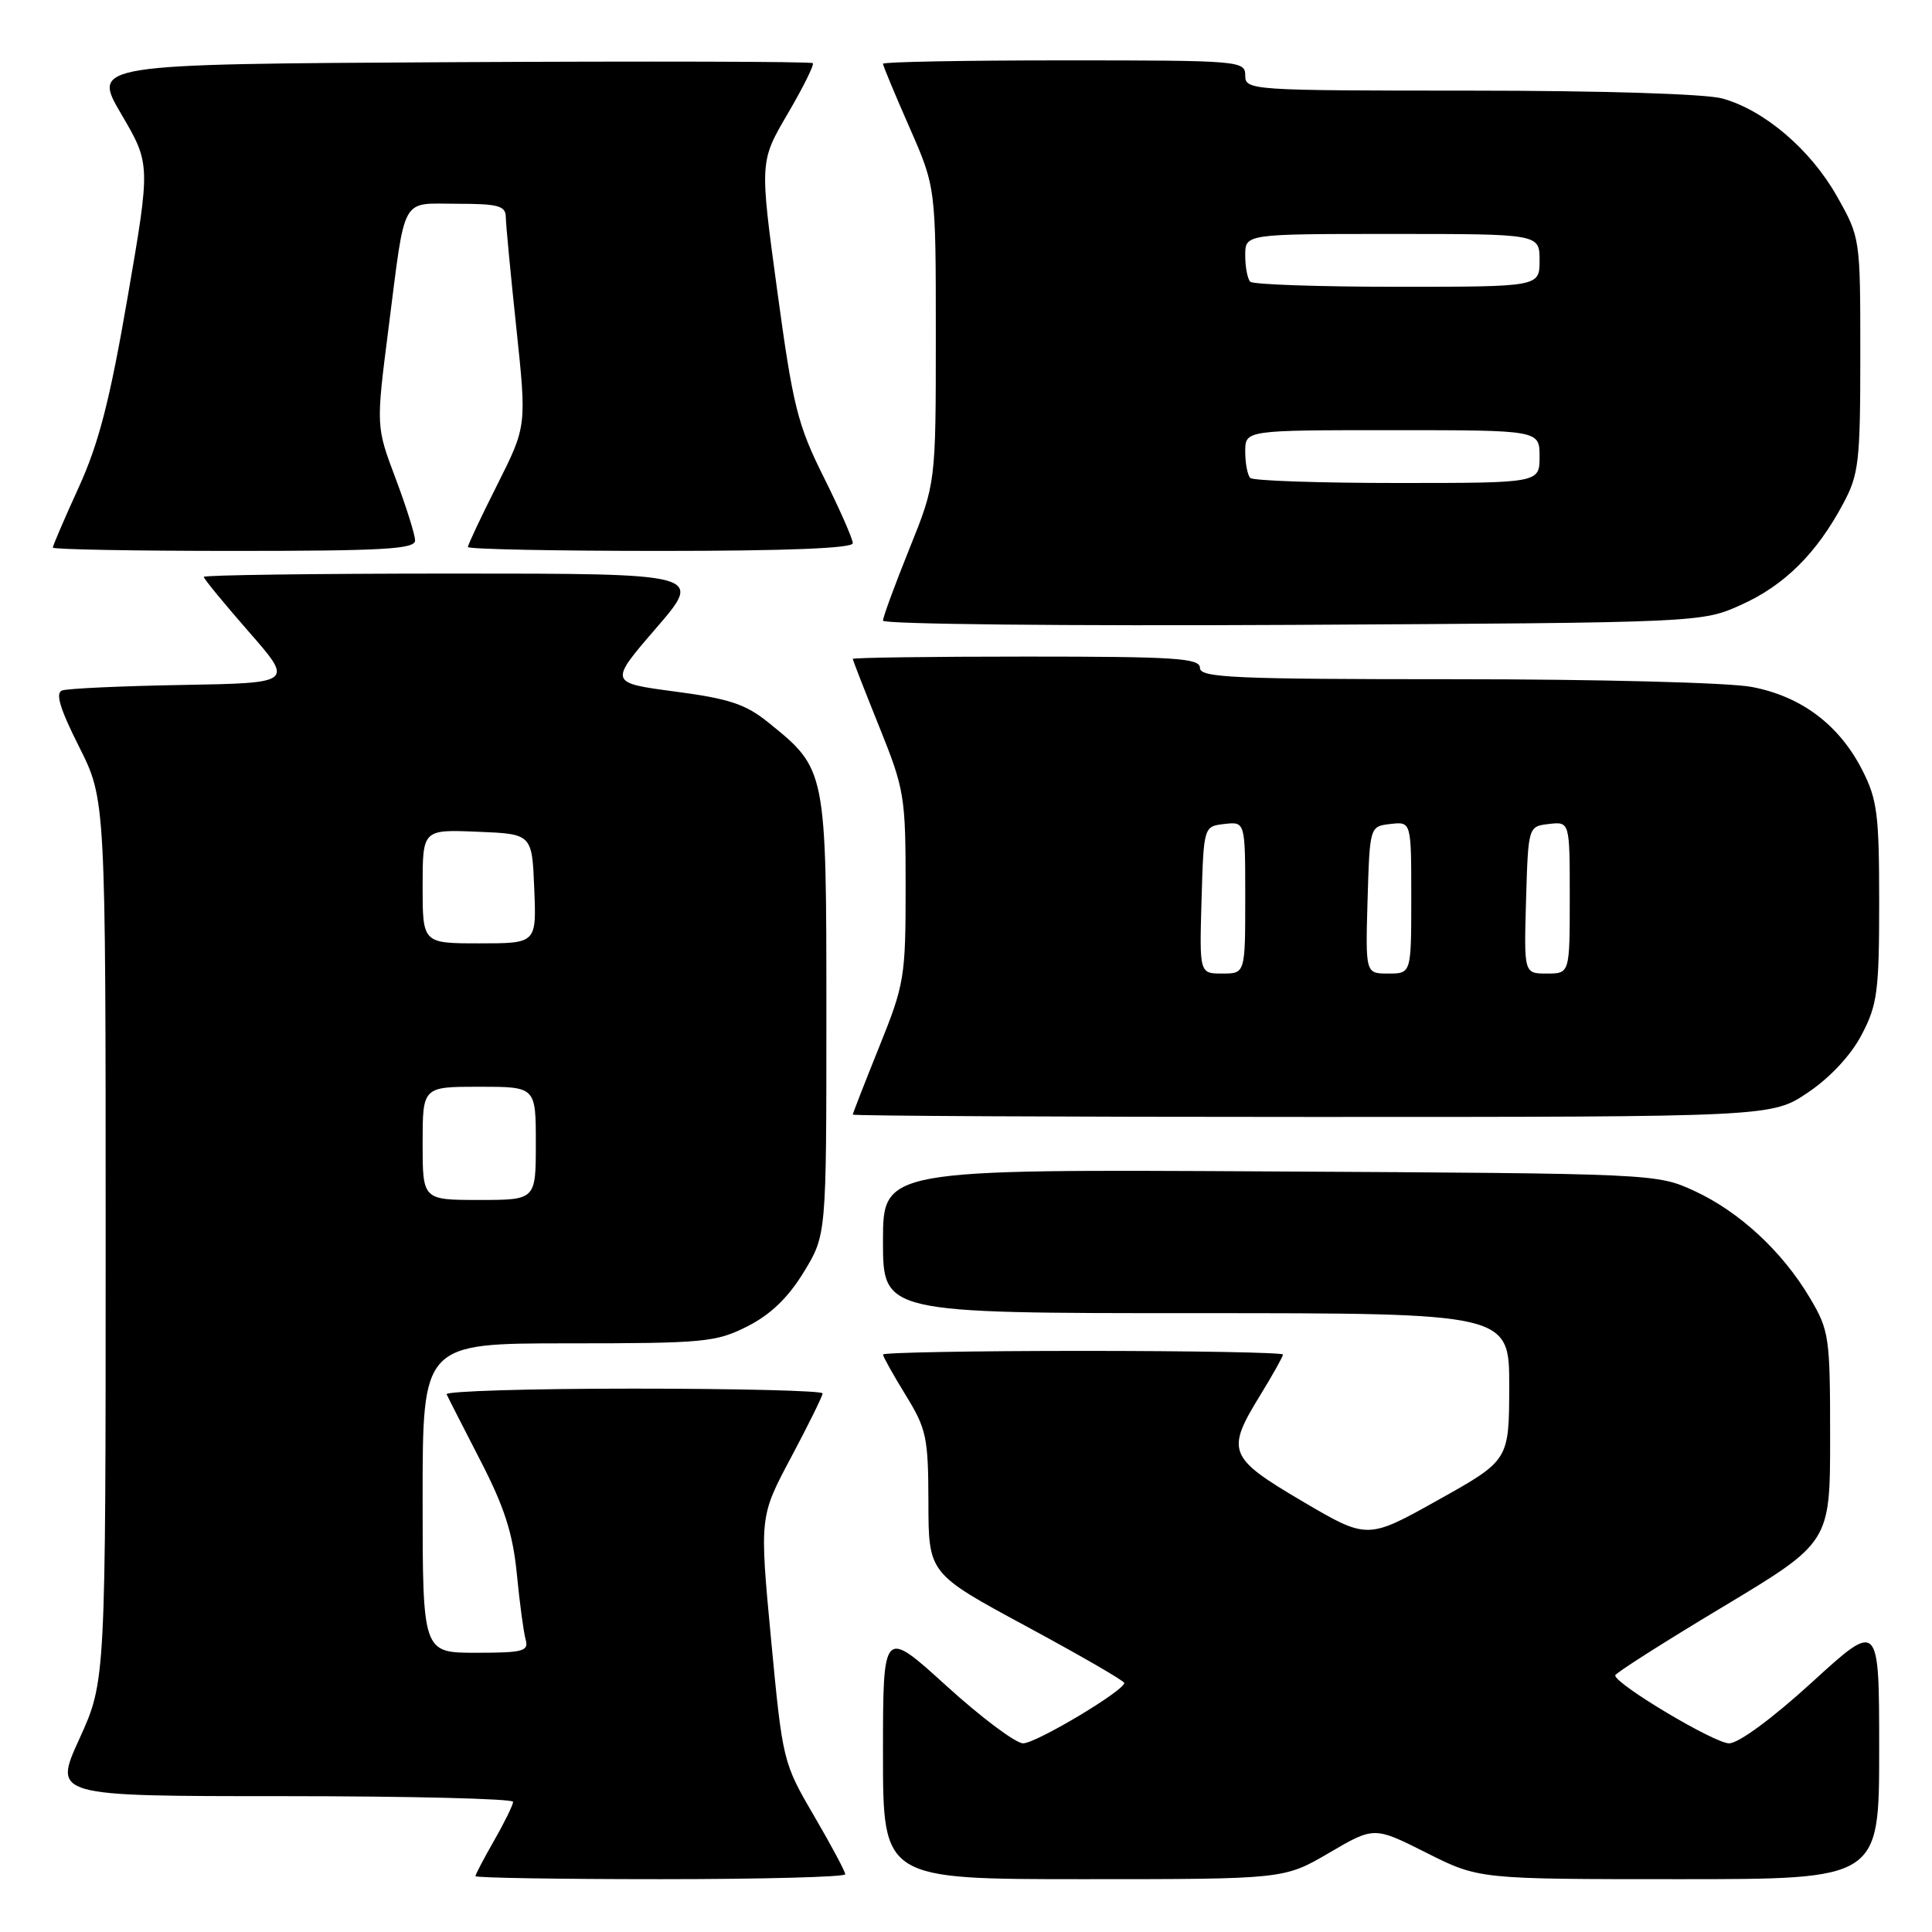 <?xml version="1.0" encoding="UTF-8" standalone="no"?>
<!DOCTYPE svg PUBLIC "-//W3C//DTD SVG 1.1//EN" "http://www.w3.org/Graphics/SVG/1.1/DTD/svg11.dtd" >
<svg xmlns="http://www.w3.org/2000/svg" xmlns:xlink="http://www.w3.org/1999/xlink" version="1.1" viewBox="0 0 256 256">
 <g >
 <path fill="currentColor"
d=" M 112.00 248.35 C 112.00 247.99 110.14 244.51 107.86 240.60 C 103.75 233.57 103.70 233.35 102.17 217.23 C 100.64 200.96 100.64 200.96 104.82 193.11 C 107.12 188.79 109.00 184.98 109.00 184.63 C 109.00 184.28 97.71 184.00 83.92 184.00 C 70.12 184.00 58.99 184.34 59.18 184.75 C 59.36 185.16 61.38 189.11 63.65 193.52 C 66.83 199.68 67.95 203.16 68.48 208.52 C 68.85 212.36 69.38 216.29 69.65 217.25 C 70.08 218.80 69.32 219.00 63.07 219.00 C 56.00 219.00 56.00 219.00 56.00 198.50 C 56.00 178.00 56.00 178.00 75.29 178.00 C 93.31 178.00 94.87 177.85 99.03 175.75 C 102.09 174.20 104.42 171.97 106.49 168.58 C 109.50 163.66 109.50 163.66 109.50 134.58 C 109.50 101.95 109.50 101.94 101.83 95.75 C 98.81 93.30 96.63 92.58 89.43 91.63 C 80.69 90.47 80.69 90.47 86.94 83.23 C 93.18 76.00 93.18 76.00 60.09 76.00 C 41.89 76.00 27.00 76.20 27.00 76.44 C 27.00 76.69 29.68 79.95 32.95 83.69 C 38.91 90.50 38.91 90.50 24.20 90.76 C 16.12 90.90 8.93 91.23 8.23 91.49 C 7.31 91.82 7.94 93.91 10.48 98.95 C 14.00 105.95 14.00 105.95 14.00 164.35 C 14.00 222.75 14.00 222.75 10.53 230.38 C 7.05 238.00 7.05 238.00 37.53 238.00 C 54.29 238.00 67.99 238.34 67.99 238.75 C 67.98 239.16 66.86 241.46 65.49 243.85 C 64.12 246.25 63.00 248.38 63.00 248.60 C 63.00 248.82 74.03 249.00 87.50 249.00 C 100.97 249.00 112.00 248.71 112.00 248.35 Z  M 176.12 245.51 C 182.08 242.02 182.08 242.02 189.02 245.51 C 195.95 249.00 195.95 249.00 222.48 249.00 C 249.00 249.00 249.00 249.00 249.00 231.89 C 249.00 214.78 249.00 214.78 240.12 222.89 C 234.84 227.71 230.37 231.00 229.11 231.00 C 227.17 231.00 214.07 223.18 214.02 222.00 C 214.01 221.72 220.41 217.64 228.25 212.94 C 242.50 204.38 242.50 204.38 242.50 190.44 C 242.50 177.13 242.38 176.30 239.83 172.00 C 236.18 165.83 230.46 160.54 224.50 157.80 C 219.52 155.51 219.32 155.50 168.25 155.22 C 117.00 154.93 117.00 154.93 117.00 164.47 C 117.00 174.00 117.00 174.00 158.50 174.00 C 200.00 174.00 200.00 174.00 199.98 183.75 C 199.96 193.50 199.96 193.50 190.57 198.75 C 181.19 204.00 181.19 204.00 172.59 198.94 C 162.73 193.13 162.40 192.32 167.00 184.85 C 168.65 182.16 170.00 179.75 170.00 179.48 C 170.00 179.22 158.07 179.00 143.50 179.00 C 128.93 179.00 117.00 179.22 117.00 179.48 C 117.00 179.75 118.35 182.16 120.00 184.85 C 122.77 189.35 123.00 190.44 123.02 199.11 C 123.04 208.50 123.04 208.50 136.00 215.50 C 143.13 219.35 148.97 222.72 148.97 223.00 C 148.99 224.01 137.28 231.00 135.57 231.00 C 134.59 231.00 130.01 227.57 125.40 223.38 C 117.00 215.75 117.00 215.75 117.00 232.38 C 117.00 249.00 117.00 249.00 143.58 249.00 C 170.16 249.00 170.16 249.00 176.12 245.51 Z  M 239.58 144.75 C 242.53 142.76 245.28 139.80 246.69 137.09 C 248.76 133.14 249.00 131.33 249.00 119.55 C 249.00 107.91 248.75 105.93 246.75 102.02 C 243.70 96.04 238.67 92.26 232.10 91.02 C 229.11 90.45 211.69 90.00 192.86 90.00 C 163.43 90.00 159.00 89.80 159.00 88.50 C 159.00 87.21 155.78 87.00 136.00 87.00 C 123.35 87.00 113.00 87.14 113.00 87.31 C 113.00 87.47 114.58 91.52 116.50 96.29 C 119.85 104.60 120.00 105.50 120.00 117.50 C 120.00 129.50 119.85 130.40 116.50 138.71 C 114.58 143.48 113.00 147.53 113.00 147.69 C 113.00 147.86 140.40 148.00 173.89 148.00 C 234.77 148.00 234.77 148.00 239.58 144.75 Z  M 230.76 80.12 C 236.47 77.54 240.72 73.32 244.24 66.72 C 246.31 62.86 246.50 61.17 246.50 47.00 C 246.50 31.51 246.50 31.50 243.40 26.00 C 239.91 19.82 233.79 14.59 228.22 13.05 C 226.05 12.44 212.16 12.01 194.75 12.01 C 165.67 12.00 165.00 11.96 165.00 10.00 C 165.00 8.06 164.33 8.00 141.00 8.00 C 127.80 8.00 117.00 8.20 117.00 8.45 C 117.00 8.70 118.58 12.49 120.50 16.86 C 124.00 24.82 124.00 24.82 124.00 44.43 C 124.00 64.03 124.00 64.03 120.50 72.71 C 118.58 77.48 117.00 81.77 117.00 82.24 C 117.00 82.71 141.41 82.96 171.25 82.80 C 225.50 82.50 225.50 82.50 230.76 80.12 Z  M 55.00 71.62 C 55.00 70.86 53.83 67.15 52.41 63.37 C 49.82 56.50 49.82 56.50 51.48 43.50 C 53.77 25.60 53.00 27.00 60.57 27.00 C 66.02 27.00 67.00 27.27 67.02 28.75 C 67.03 29.71 67.66 36.34 68.42 43.48 C 69.79 56.46 69.79 56.46 65.90 64.21 C 63.75 68.47 62.00 72.19 62.00 72.48 C 62.00 72.77 73.47 73.00 87.50 73.00 C 104.20 73.00 113.00 72.65 113.00 71.98 C 113.00 71.42 111.27 67.48 109.15 63.23 C 105.67 56.26 105.07 53.82 102.98 38.46 C 100.66 21.41 100.66 21.41 104.37 15.08 C 106.41 11.60 107.91 8.58 107.70 8.37 C 107.49 8.15 85.91 8.10 59.75 8.24 C 12.19 8.50 12.19 8.50 16.07 15.12 C 19.95 21.74 19.95 21.74 16.91 39.39 C 14.56 53.04 13.09 58.75 10.43 64.58 C 8.54 68.72 7.00 72.31 7.00 72.56 C 7.00 72.80 17.80 73.00 31.00 73.00 C 50.75 73.00 55.00 72.76 55.00 71.62 Z  M 56.00 151.50 C 56.00 144.00 56.00 144.00 63.50 144.00 C 71.00 144.00 71.00 144.00 71.00 151.50 C 71.00 159.00 71.00 159.00 63.50 159.00 C 56.00 159.00 56.00 159.00 56.00 151.50 Z  M 56.00 117.46 C 56.00 109.91 56.00 109.91 63.25 110.21 C 70.50 110.50 70.50 110.50 70.79 117.75 C 71.09 125.00 71.09 125.00 63.54 125.00 C 56.00 125.00 56.00 125.00 56.00 117.46 Z  M 159.21 119.25 C 159.50 109.50 159.50 109.50 162.25 109.18 C 165.00 108.87 165.00 108.87 165.00 118.93 C 165.00 129.00 165.00 129.00 161.96 129.00 C 158.93 129.00 158.93 129.00 159.21 119.25 Z  M 181.21 119.25 C 181.50 109.50 181.50 109.50 184.25 109.18 C 187.00 108.87 187.00 108.87 187.00 118.93 C 187.00 129.00 187.00 129.00 183.96 129.00 C 180.93 129.00 180.93 129.00 181.21 119.25 Z  M 202.21 119.25 C 202.50 109.50 202.50 109.50 205.25 109.18 C 208.00 108.87 208.00 108.87 208.00 118.93 C 208.00 129.00 208.00 129.00 204.96 129.00 C 201.93 129.00 201.93 129.00 202.21 119.25 Z  M 165.67 63.33 C 165.30 62.97 165.00 61.39 165.00 59.83 C 165.00 57.00 165.00 57.00 184.50 57.00 C 204.00 57.00 204.00 57.00 204.00 60.50 C 204.00 64.00 204.00 64.00 185.17 64.00 C 174.81 64.00 166.03 63.70 165.67 63.33 Z  M 165.67 37.33 C 165.30 36.97 165.00 35.39 165.00 33.83 C 165.00 31.00 165.00 31.00 184.50 31.00 C 204.00 31.00 204.00 31.00 204.00 34.50 C 204.00 38.00 204.00 38.00 185.17 38.00 C 174.81 38.00 166.03 37.70 165.67 37.33 Z "/>
</g>
</svg>
